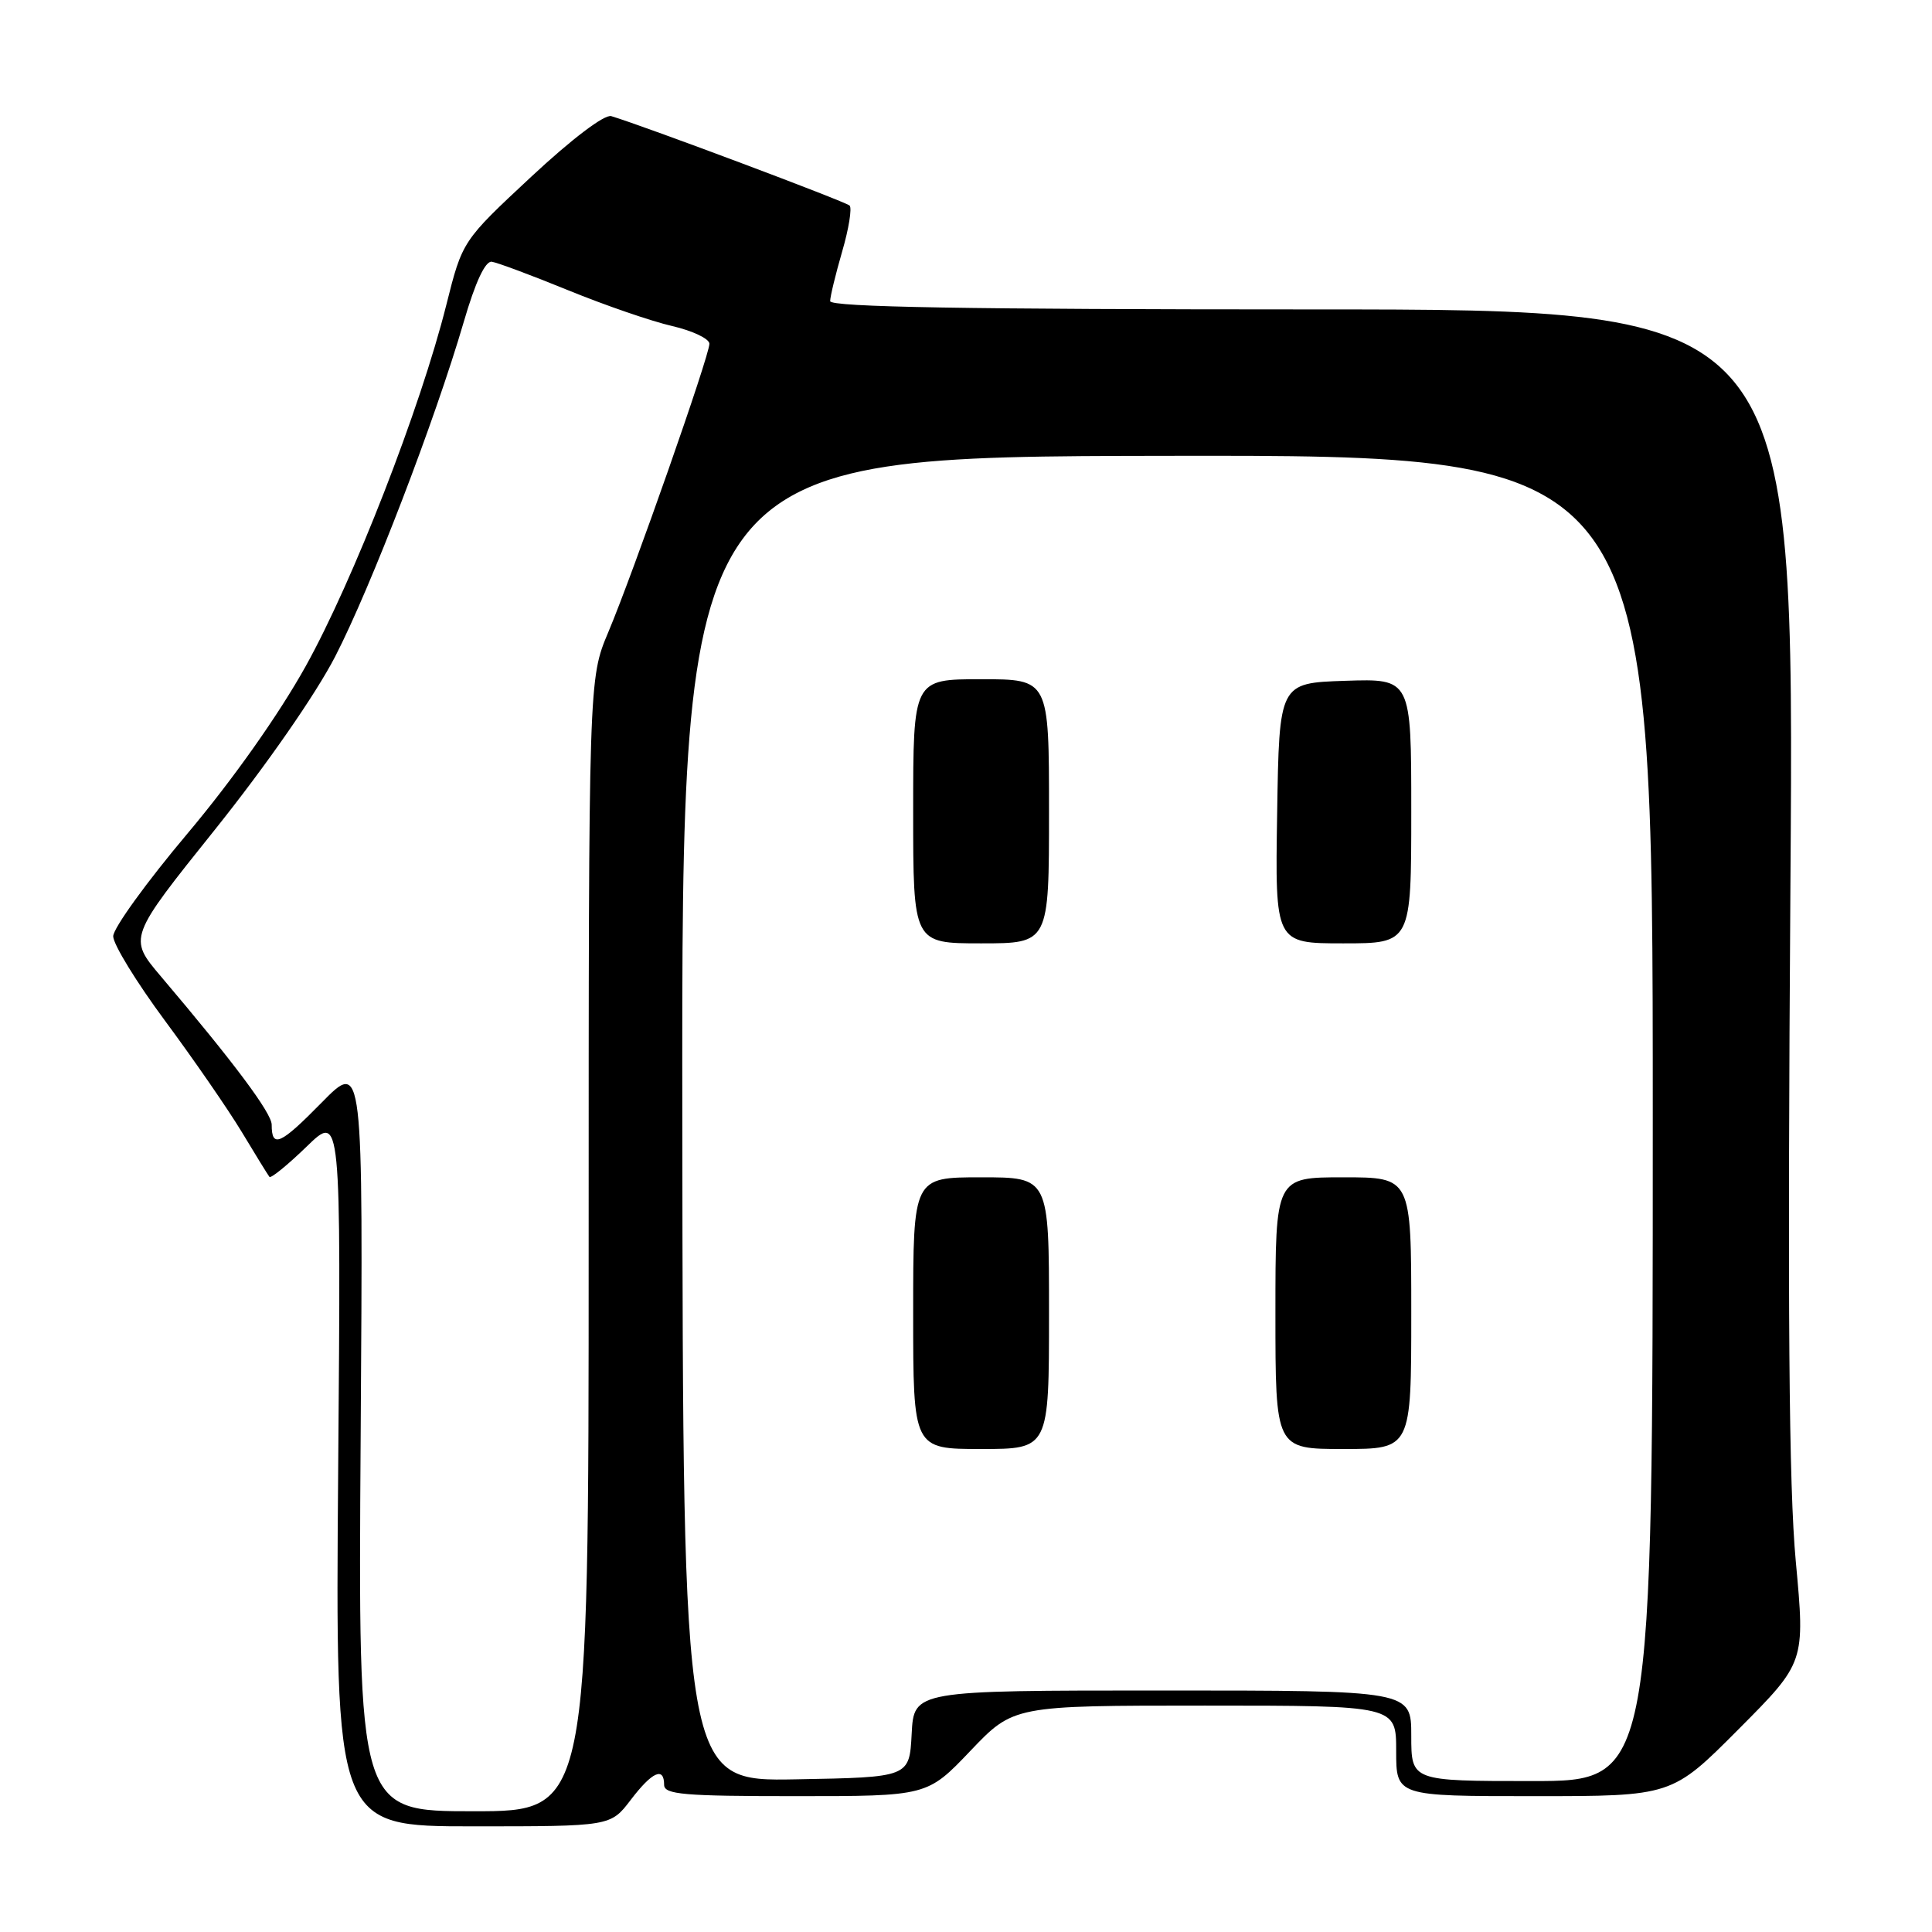 <?xml version="1.0" encoding="UTF-8" standalone="no"?>
<!DOCTYPE svg PUBLIC "-//W3C//DTD SVG 1.1//EN" "http://www.w3.org/Graphics/SVG/1.1/DTD/svg11.dtd" >
<svg xmlns="http://www.w3.org/2000/svg" xmlns:xlink="http://www.w3.org/1999/xlink" version="1.1" viewBox="0 0 256 256">
 <g >
 <path fill="currentColor"
d=" M 83.57 238.50 C 86.41 234.77 88.00 234.05 88.00 236.50 C 88.00 237.78 90.60 238.00 105.43 238.00 C 122.86 238.00 122.86 238.00 128.58 232.00 C 134.30 226.00 134.30 226.00 159.65 226.00 C 185.00 226.00 185.00 226.00 185.00 232.00 C 185.00 238.00 185.00 238.00 203.27 238.00 C 221.54 238.00 221.54 238.00 230.37 229.13 C 239.19 220.27 239.19 220.27 237.95 206.88 C 237.03 196.95 236.85 173.82 237.24 117.25 C 237.78 41.00 237.78 41.00 173.89 41.00 C 128.23 41.00 110.00 40.69 110.00 39.90 C 110.00 39.30 110.72 36.34 111.59 33.33 C 112.47 30.32 112.91 27.58 112.58 27.24 C 112.06 26.72 85.31 16.68 81.00 15.39 C 80.11 15.12 75.80 18.38 70.38 23.43 C 61.27 31.92 61.27 31.92 59.14 40.40 C 55.71 54.08 46.80 76.96 40.51 88.27 C 36.94 94.69 30.86 103.29 24.84 110.45 C 19.43 116.87 15.00 123.00 15.00 124.06 C 15.00 125.13 18.09 130.16 21.86 135.25 C 25.63 140.34 30.21 146.97 32.04 150.00 C 33.86 153.03 35.51 155.70 35.70 155.94 C 35.89 156.18 38.10 154.38 40.62 151.94 C 45.19 147.50 45.19 147.50 44.81 194.75 C 44.43 242.00 44.43 242.00 62.66 242.00 C 80.90 242.00 80.90 242.00 83.57 238.50 Z  M 47.79 190.25 C 48.12 140.50 48.12 140.50 42.60 146.12 C 37.13 151.69 36.00 152.19 36.00 149.03 C 36.00 147.49 31.00 140.79 21.33 129.39 C 16.99 124.27 16.99 124.27 28.51 109.89 C 35.32 101.37 41.81 92.03 44.41 87.00 C 49.15 77.80 57.66 55.65 61.46 42.62 C 62.99 37.37 64.30 34.57 65.16 34.68 C 65.90 34.79 70.47 36.49 75.31 38.47 C 80.16 40.45 86.35 42.58 89.06 43.20 C 91.78 43.83 94.00 44.89 94.00 45.55 C 94.00 47.14 83.93 75.86 80.60 83.77 C 78.00 89.94 78.00 89.94 78.00 164.97 C 78.00 240.00 78.00 240.00 62.73 240.00 C 47.45 240.00 47.45 240.00 47.79 190.25 Z  M 90.41 148.27 C 90.32 60.50 90.32 60.50 154.66 60.40 C 219.00 60.31 219.00 60.31 219.00 148.15 C 219.00 236.00 219.00 236.00 203.00 236.00 C 187.00 236.00 187.00 236.00 187.00 230.00 C 187.00 224.00 187.00 224.00 154.05 224.00 C 121.10 224.00 121.10 224.00 120.80 229.75 C 120.50 235.50 120.50 235.50 105.50 235.77 C 90.50 236.05 90.50 236.05 90.41 148.27 Z  M 139.00 174.00 C 139.00 156.00 139.00 156.00 130.00 156.00 C 121.00 156.00 121.00 156.00 121.00 174.00 C 121.00 192.00 121.00 192.00 130.00 192.00 C 139.00 192.00 139.00 192.00 139.00 174.00 Z  M 187.00 174.00 C 187.00 156.00 187.00 156.00 178.00 156.00 C 169.00 156.00 169.00 156.00 169.00 174.00 C 169.00 192.00 169.00 192.00 178.00 192.00 C 187.00 192.00 187.00 192.00 187.00 174.00 Z  M 139.00 107.50 C 139.00 90.00 139.00 90.00 130.00 90.00 C 121.00 90.00 121.00 90.00 121.00 107.50 C 121.00 125.00 121.00 125.00 130.00 125.00 C 139.00 125.00 139.00 125.00 139.00 107.50 Z  M 187.00 107.46 C 187.00 89.92 187.00 89.92 178.25 90.21 C 169.50 90.50 169.50 90.50 169.23 107.75 C 168.95 125.00 168.95 125.00 177.98 125.00 C 187.00 125.00 187.00 125.00 187.00 107.46 Z "/>
</g>
</svg>